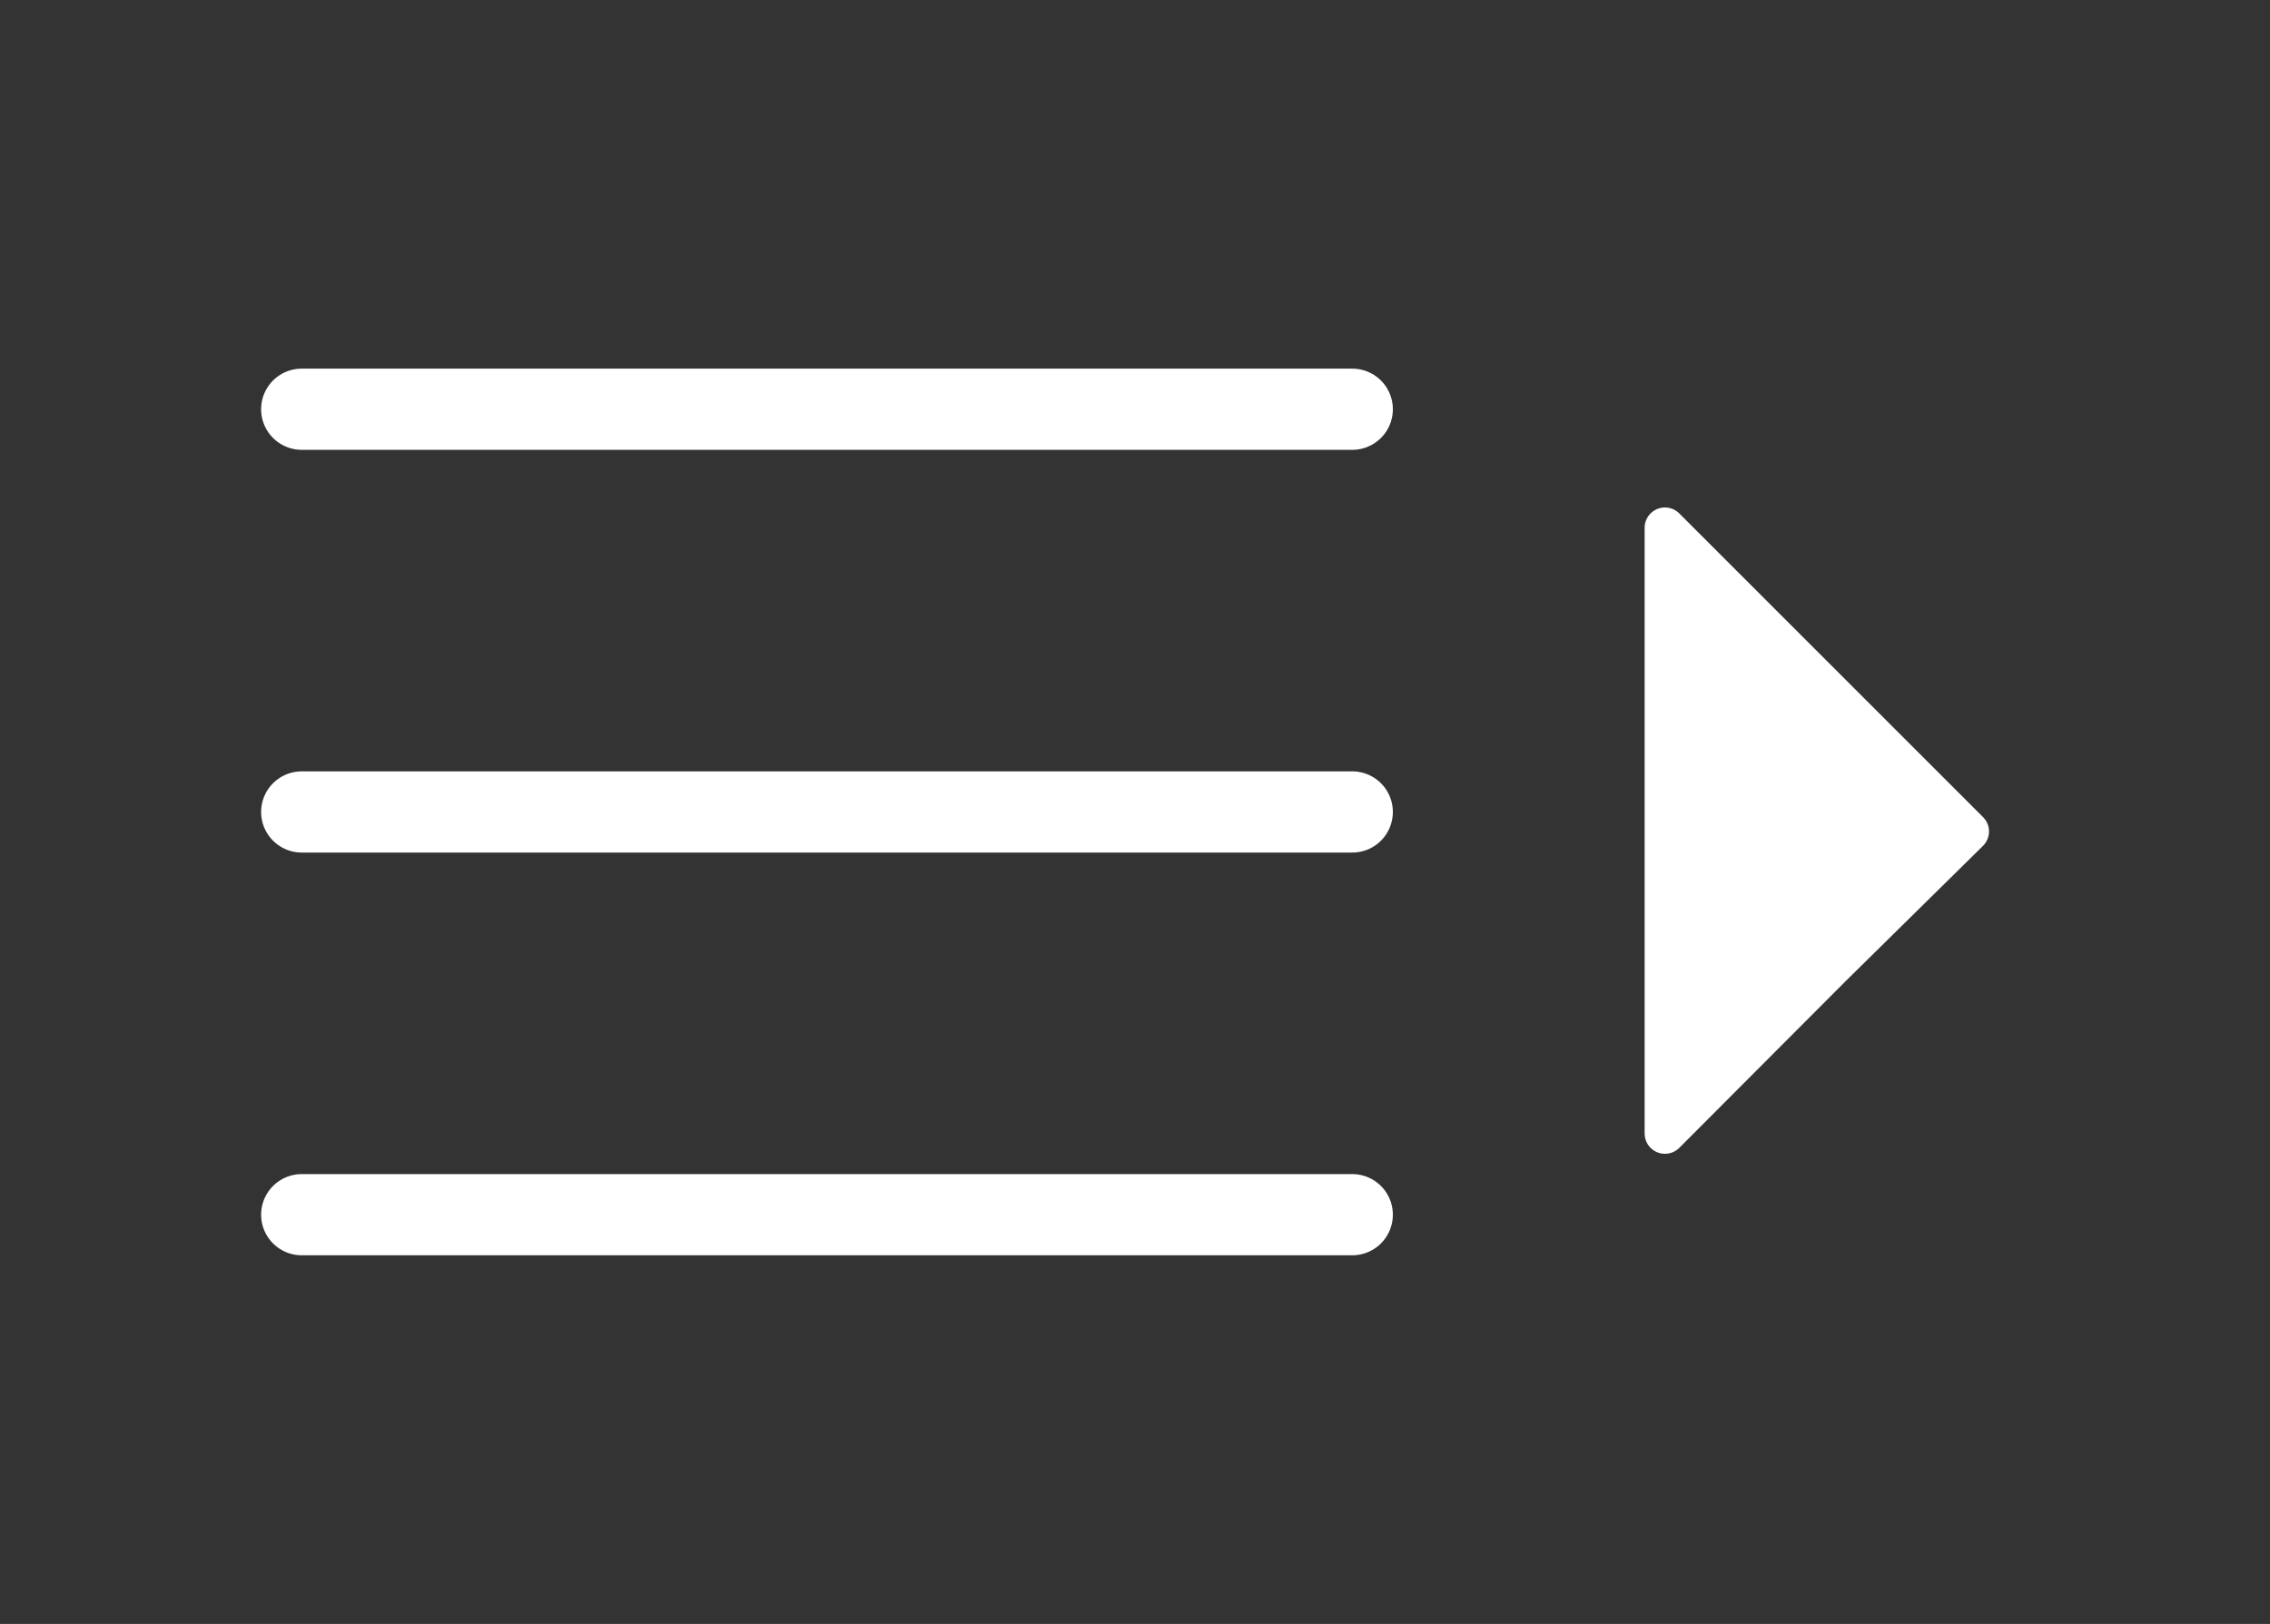 
<svg id="Layer_1" data-name="Layer 1" xmlns="http://www.w3.org/2000/svg" viewBox="0 0 55.9 40">





<rect x="0" y="0" width="55.9" height="40" fill="#333333" stroke="none"/>





<defs>





<style>.cls-1{fill:none;stroke-miterlimit:10;}.cls-1,.cls-2,.cls-3{stroke:#FFFFFF;stroke-linecap:round;}.cls-1,.cls-2{stroke-width:2px;}.cls-2,.cls-3{fill:#FFFFFF;}.cls-3{stroke-linejoin:round;}</style></defs>





<title>all_icons</title>





<g id="Group_107" data-name="Group 107">





<g id="Group_12" data-name="Group 12">





<line id="Line_4" data-name="Line 4" class="cls-1" x1="7.43" y1="10.08" x2="33.3" y2="10.08"></line>





<path id="Path_52" data-name="Path 52" class="cls-2" d="M7.43,20H33.3"></path>





<line id="Line_6" data-name="Line 6" class="cls-1" x1="7.43" y1="29.92" x2="33.3" y2="29.92"></line></g>





<path id="Path_182" data-name="Path 182" class="cls-3" d="M41,13l7.48,7.48L45.1,23.81,41,27.92Z"></path></g></svg>